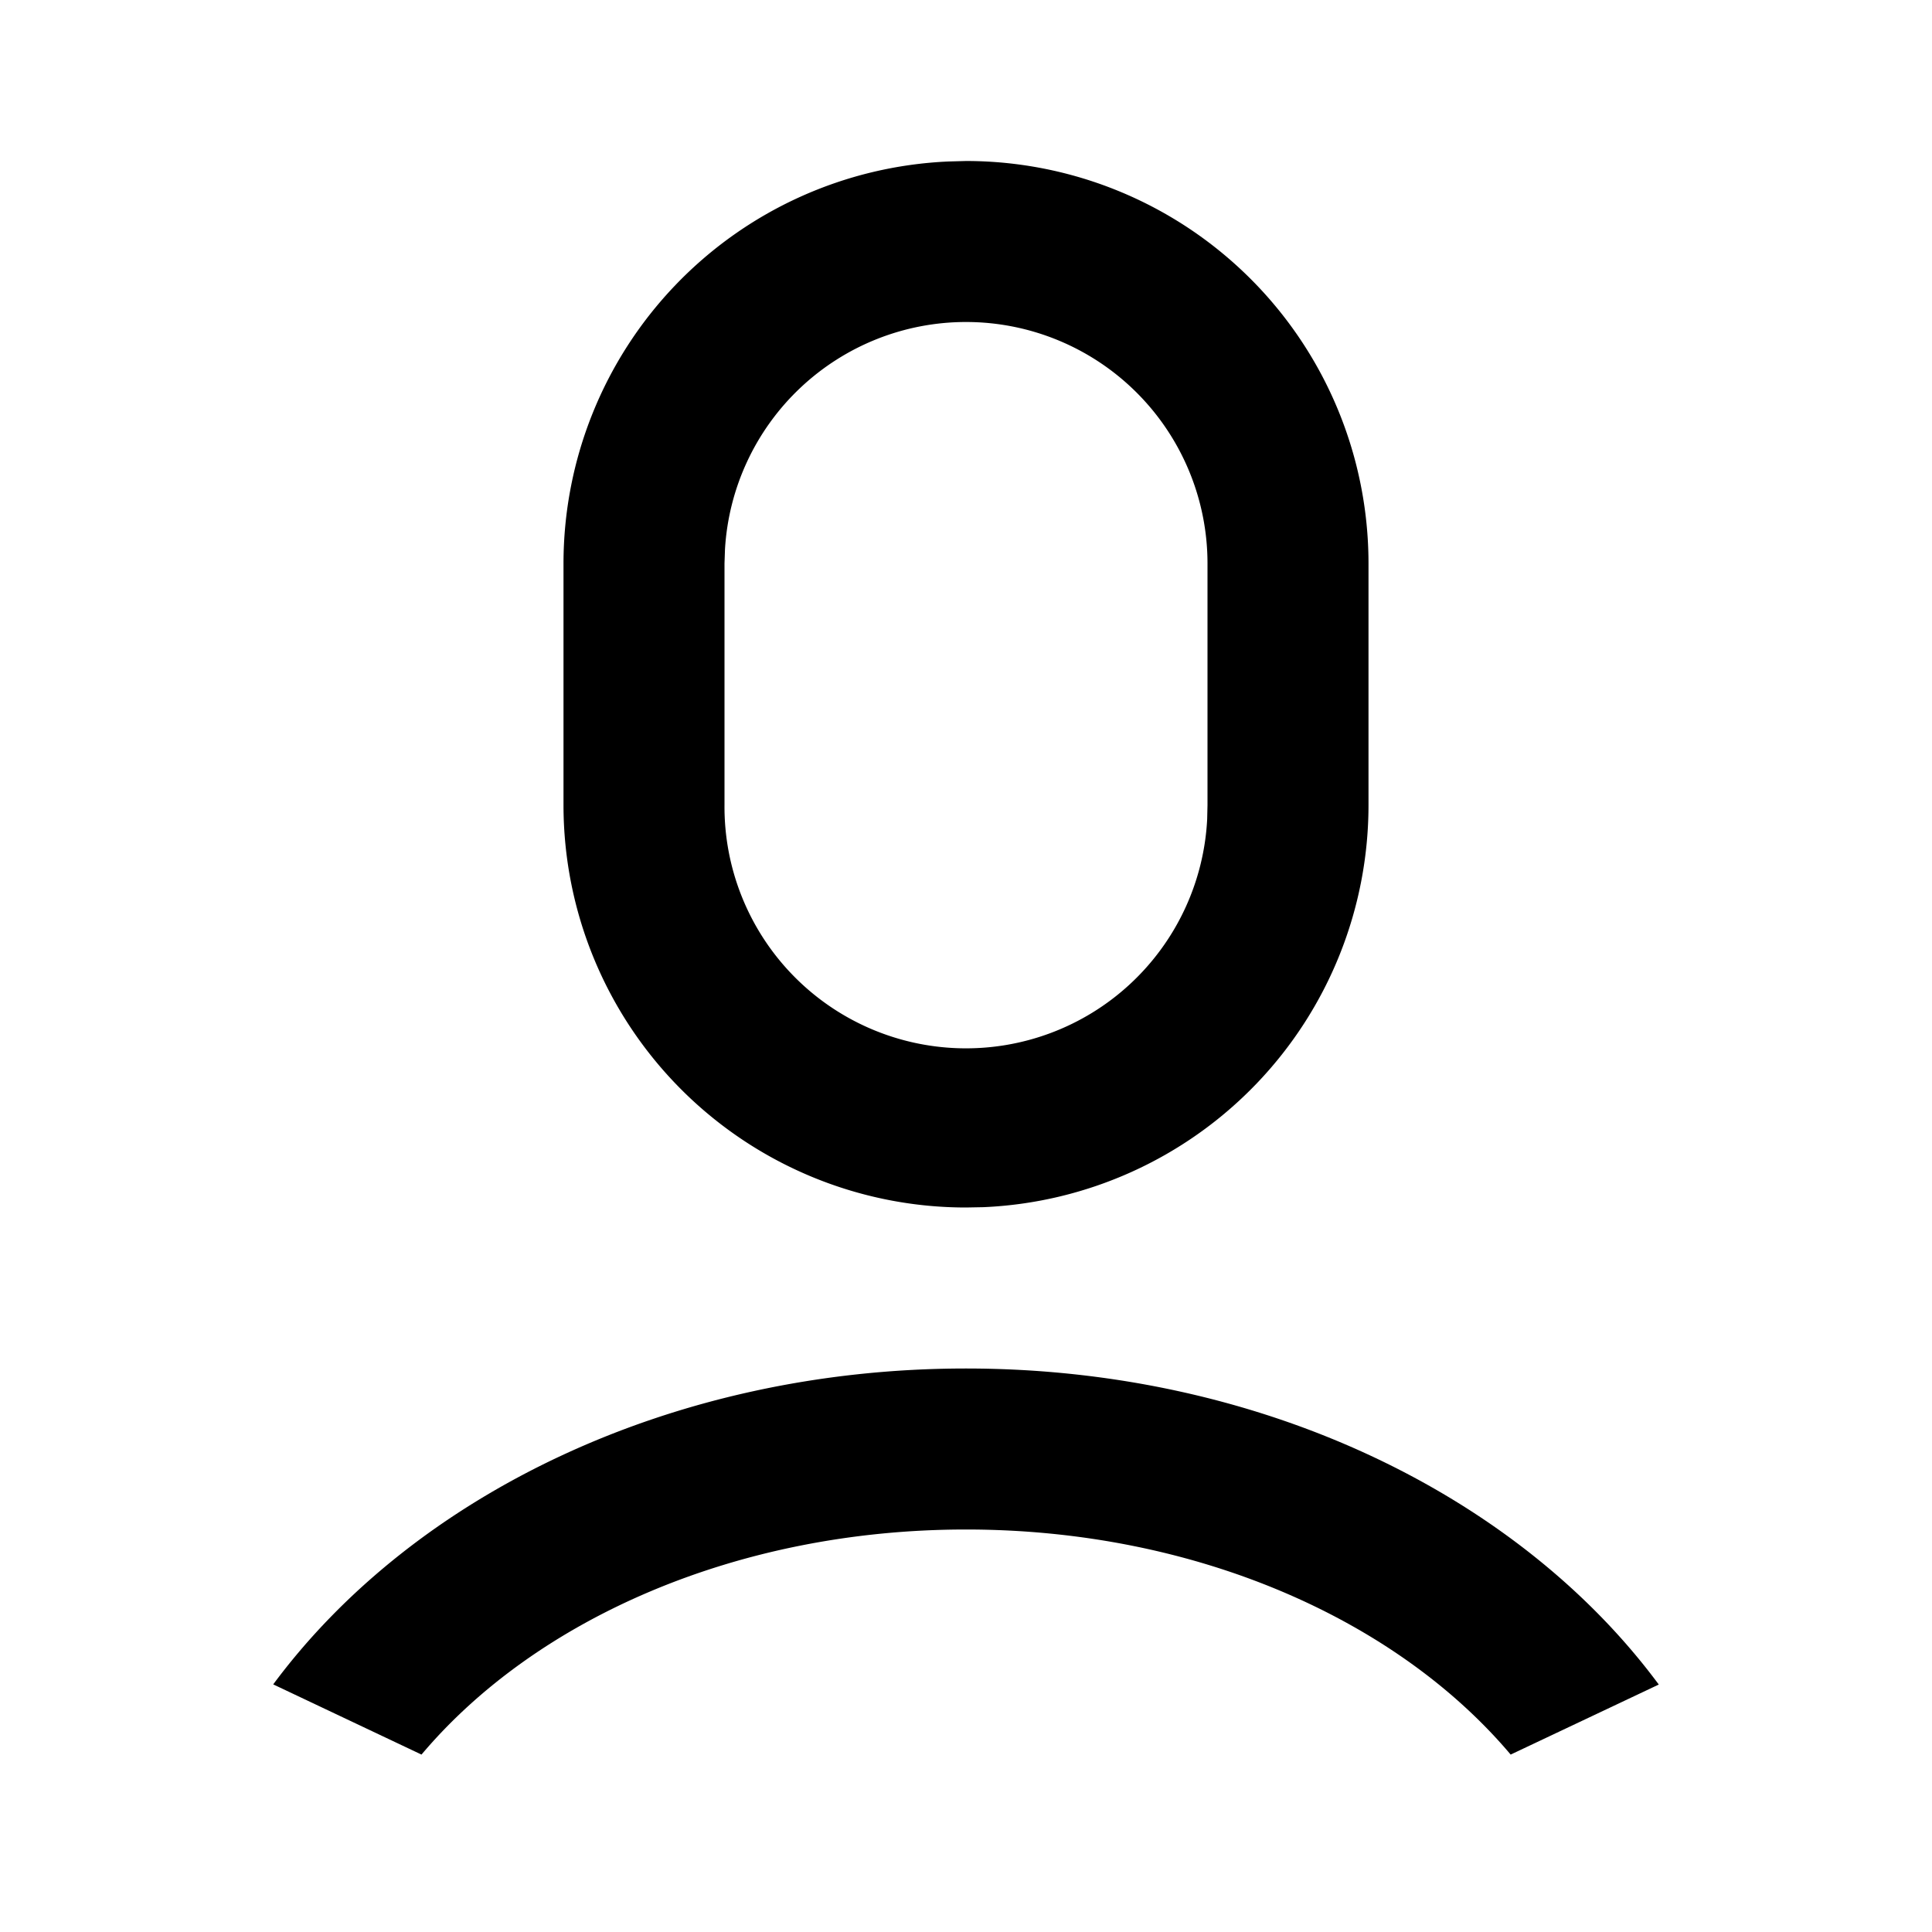 <svg xmlns="http://www.w3.org/2000/svg" width="100%" height="100%" viewBox="0 0 1200 1200"><path fill="currentColor" d="M600 850C783.1 850 943.3 928.8 1030.3 1046.3L938.3 1089.8C867.4 1005.8 742.4 950 600 950 457.6 950 332.6 1005.8 261.8 1089.8L169.7 1046.2C256.8 928.7 416.9 850 600 850zM600 100A250 250 0 0 1 850 350V500A250 250 0 0 1 610.8 749.8L600 750A250 250 0 0 1 350 500V350A250 250 0 0 1 589.2 100.3L600 100zM600 200A150 150 0 0 0 450.3 341.2L450 350V500A150 150 0 0 0 749.8 508.8L750 500V350A150 150 0 0 0 600 200z" /></svg>
